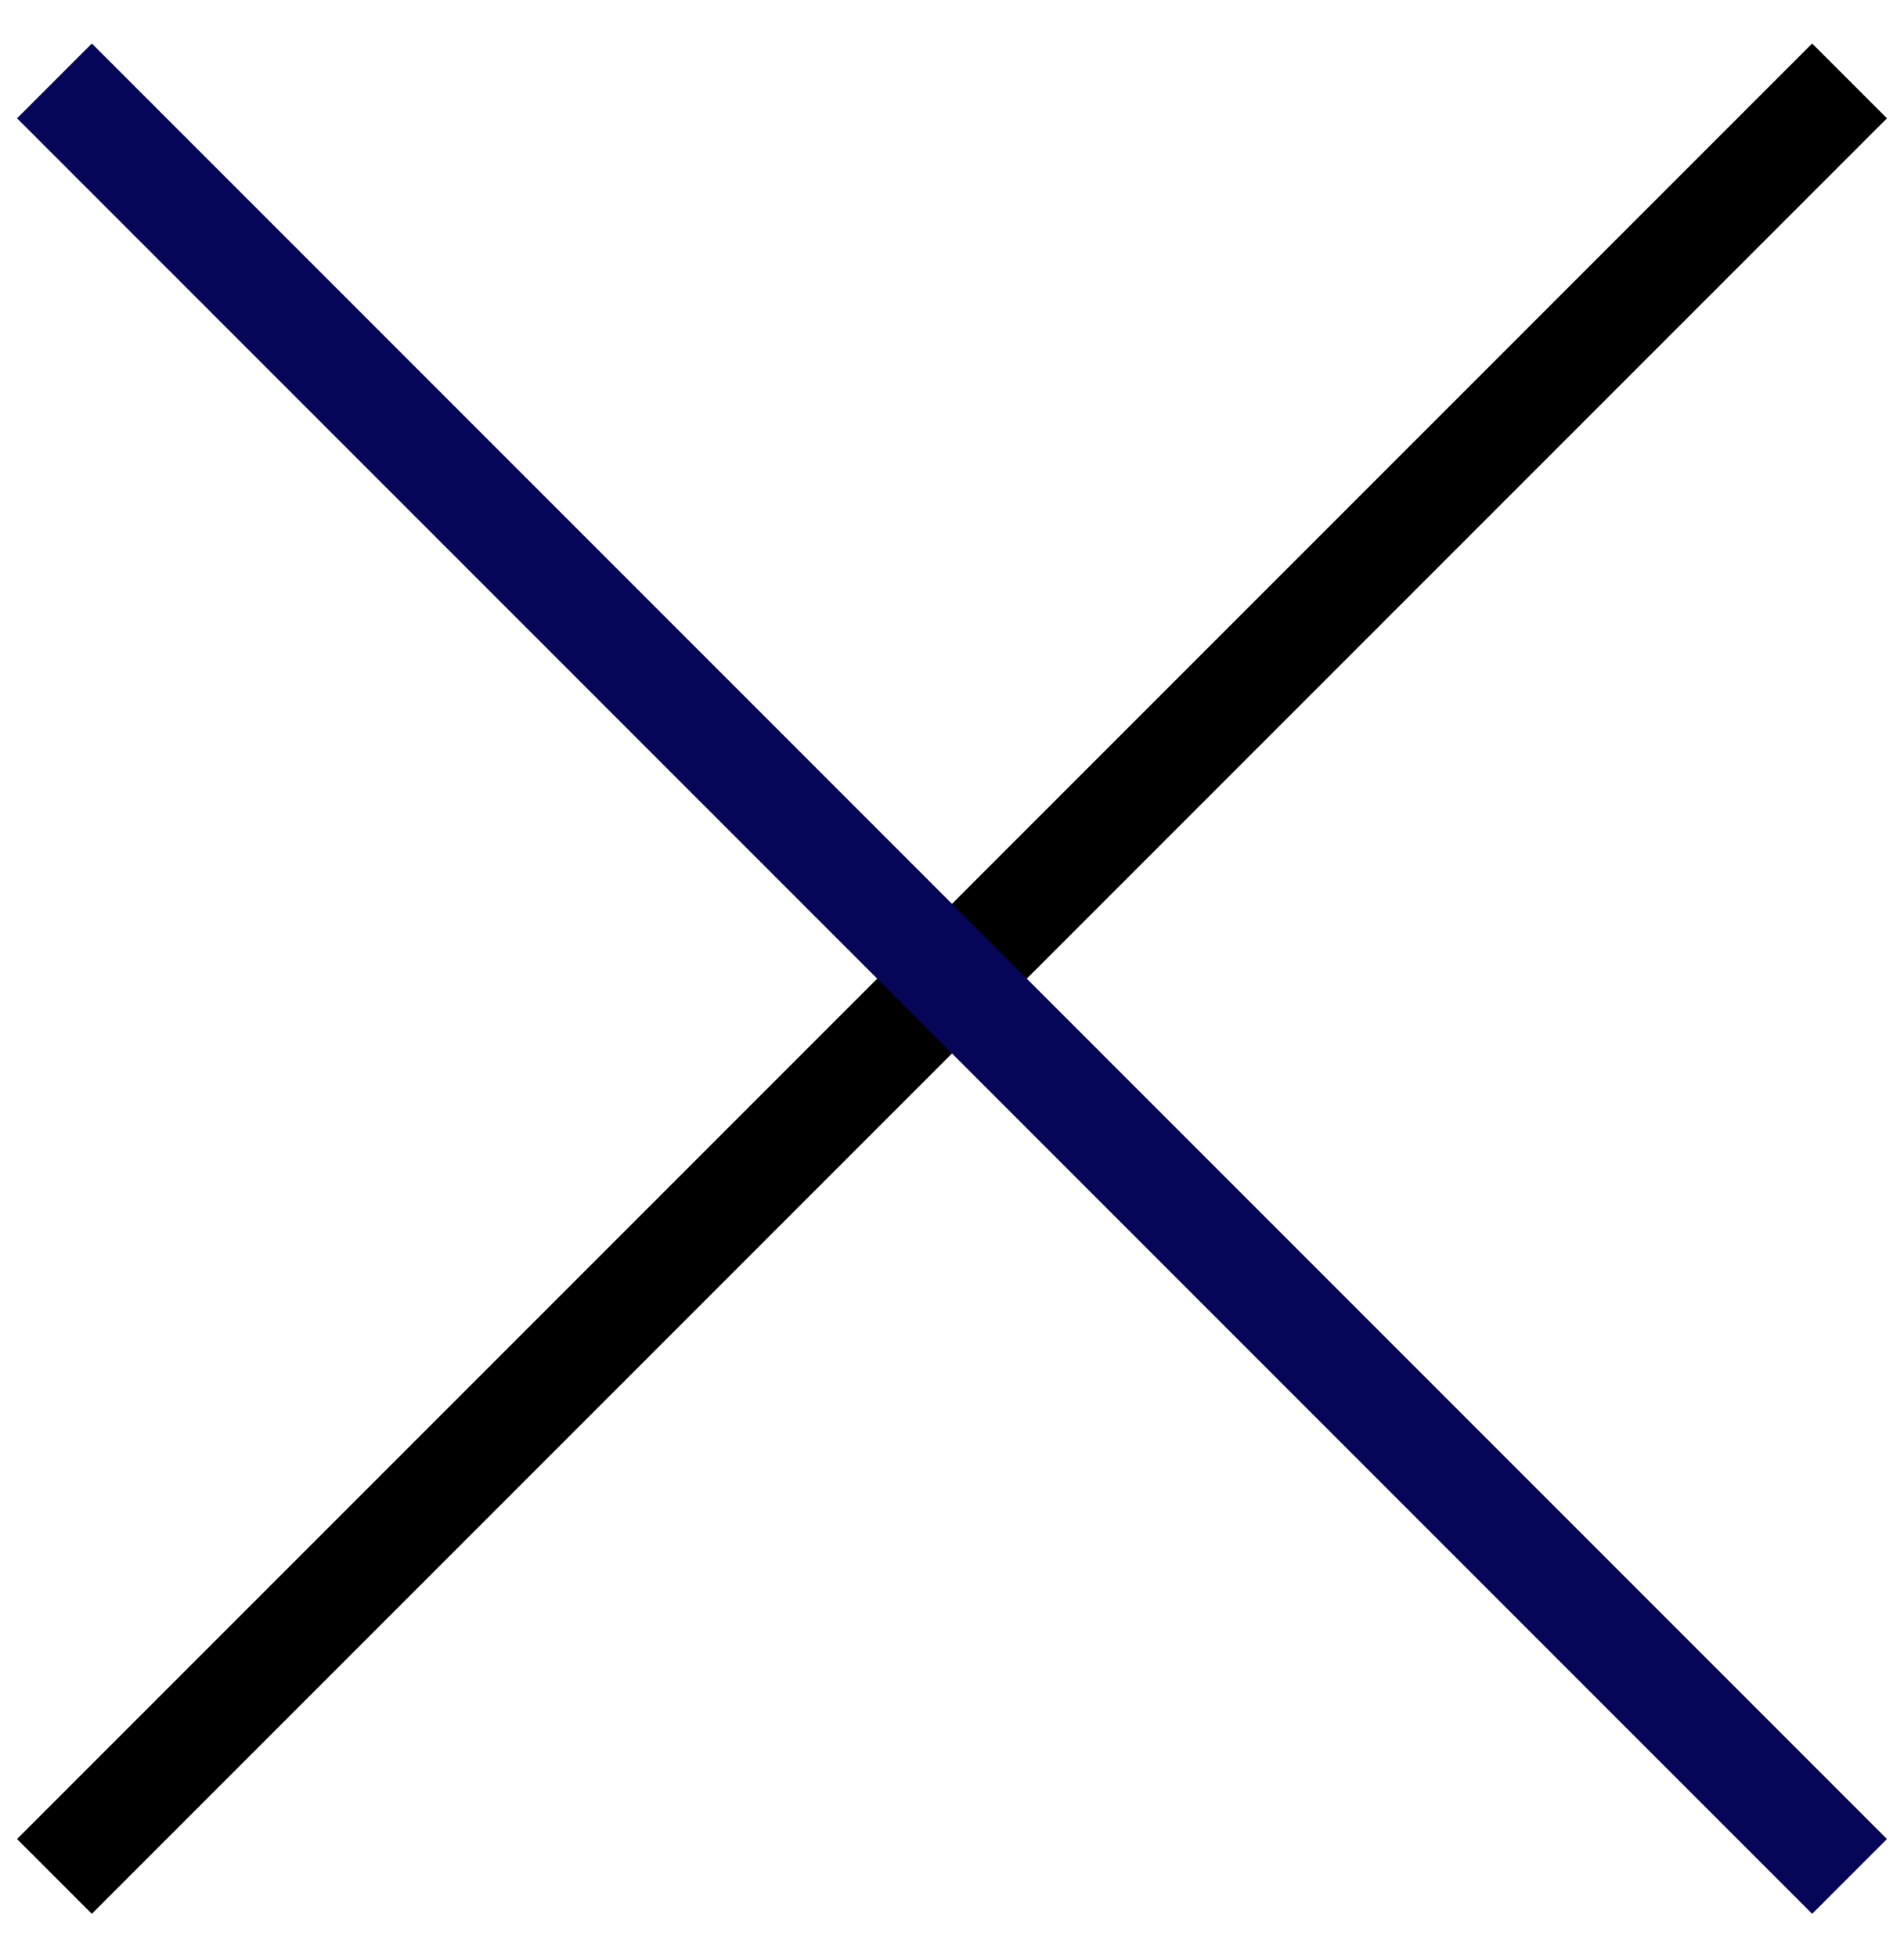 <svg xmlns="http://www.w3.org/2000/svg" xmlns:xlink="http://www.w3.org/1999/xlink" width="36" height="37" version="1.1" viewBox="0 0 36 37"><title>Icons / Cross</title><defs><filter id="filter-1"><feColorMatrix in="SourceGraphic" type="matrix" values="0 0 0 0 1 0 0 0 0 1 0 0 0 0 1 0 0 0 1 0"/></filter></defs><g id="Main" fill="none" fill-rule="evenodd" stroke="none" stroke-width="1"><g id="Mobile/-Modal" transform="translate(-142, -17)"><g id="Icons-/-Cross" filter="url(#filter-1)" transform="translate(124.5, 0)"><g id="Line-2" stroke-width="2" transform="translate(35.5, 35.5) rotate(45) translate(-35.5, -35.5) translate(11, 11)"><line x1="24.5" x2="24.5" y1=".5" y2="48.5" stroke="#000"/><line x1="24.5" x2="24.5" y1=".5" y2="48.5" stroke="#060658" transform="translate(24.5, 24.5) rotate(-90) translate(-24.5, -24.5)"/></g></g></g></g></svg>